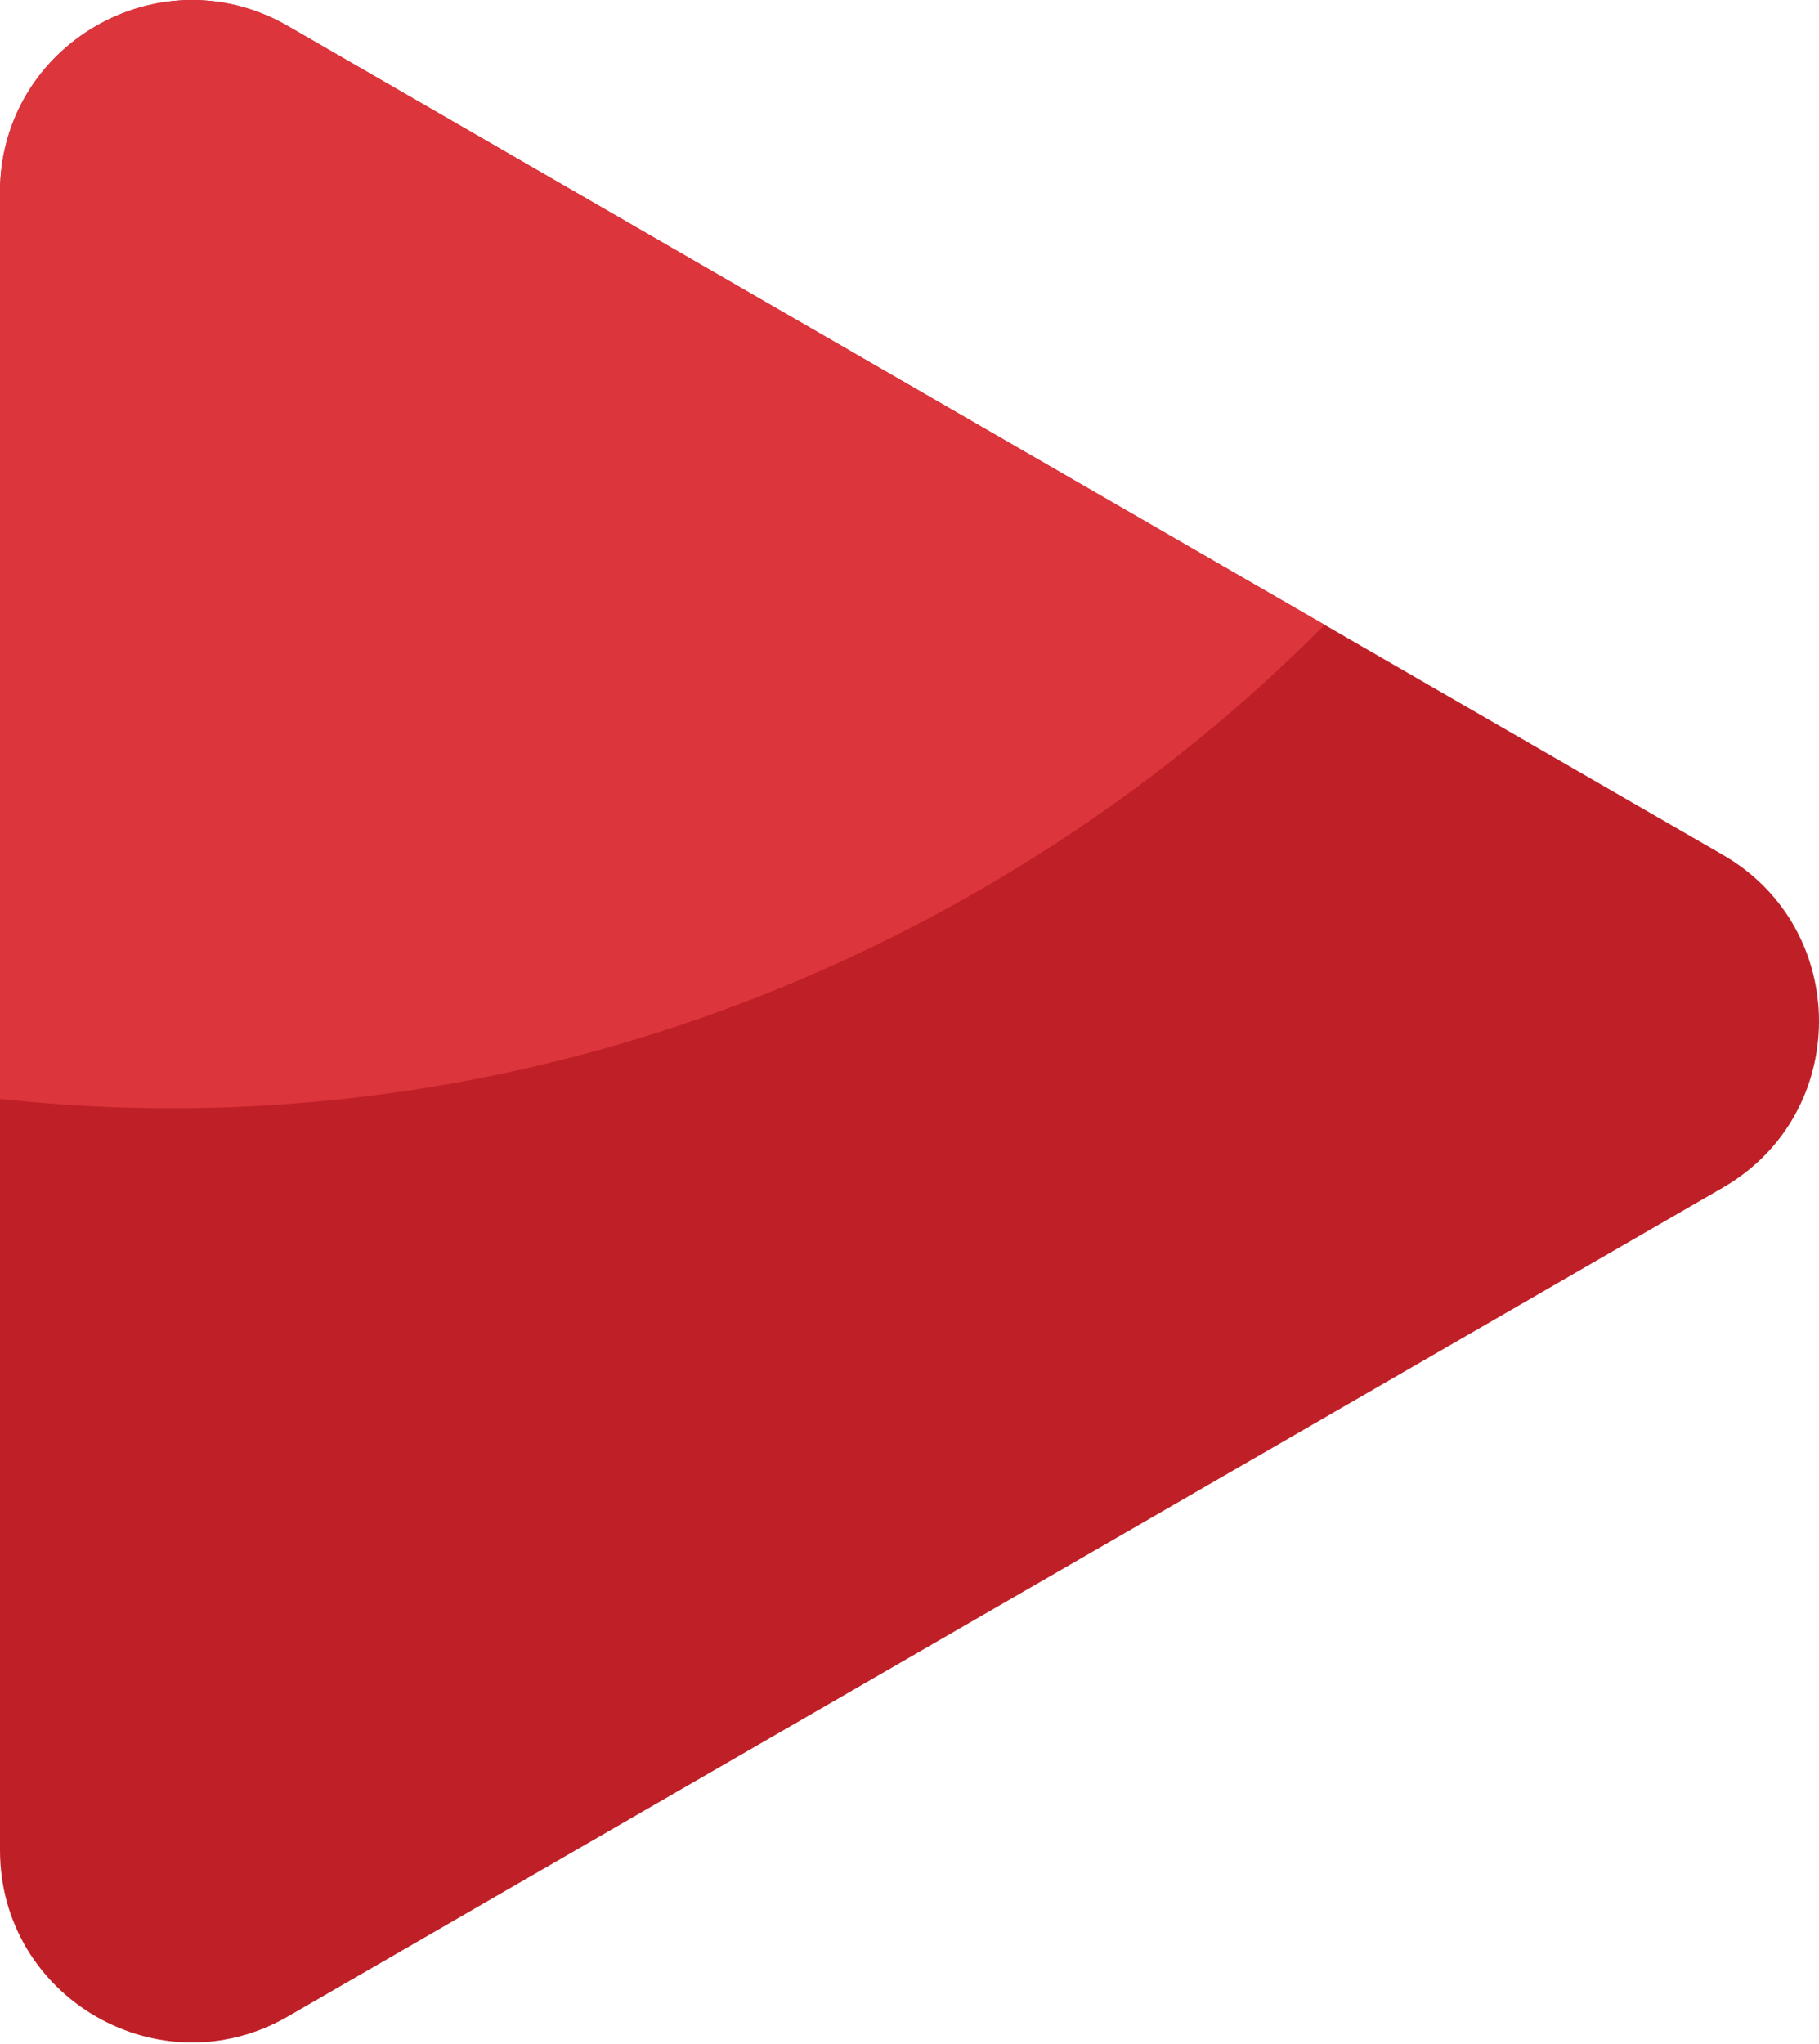 <svg width="276" height="310" viewBox="0 0 276 310" fill="none" xmlns="http://www.w3.org/2000/svg">
<path d="M0 29.162C0 6.746 24.265 -7.263 43.678 3.945L261.441 129.67C280.853 140.878 280.853 168.897 261.441 180.105L43.678 305.83C24.265 317.038 0 303.028 0 280.613L0 29.162Z" fill="#BF2027"/>
<path d="M4.85579e-06 166.662L0 29.162C-1.53315e-06 6.746 24.265 -7.263 43.677 3.945L200.979 94.763C185.835 110.029 168.381 123.598 148.776 134.917C101.641 162.13 49.458 172.076 4.85579e-06 166.662Z" fill="#DD353C"/>
</svg>
